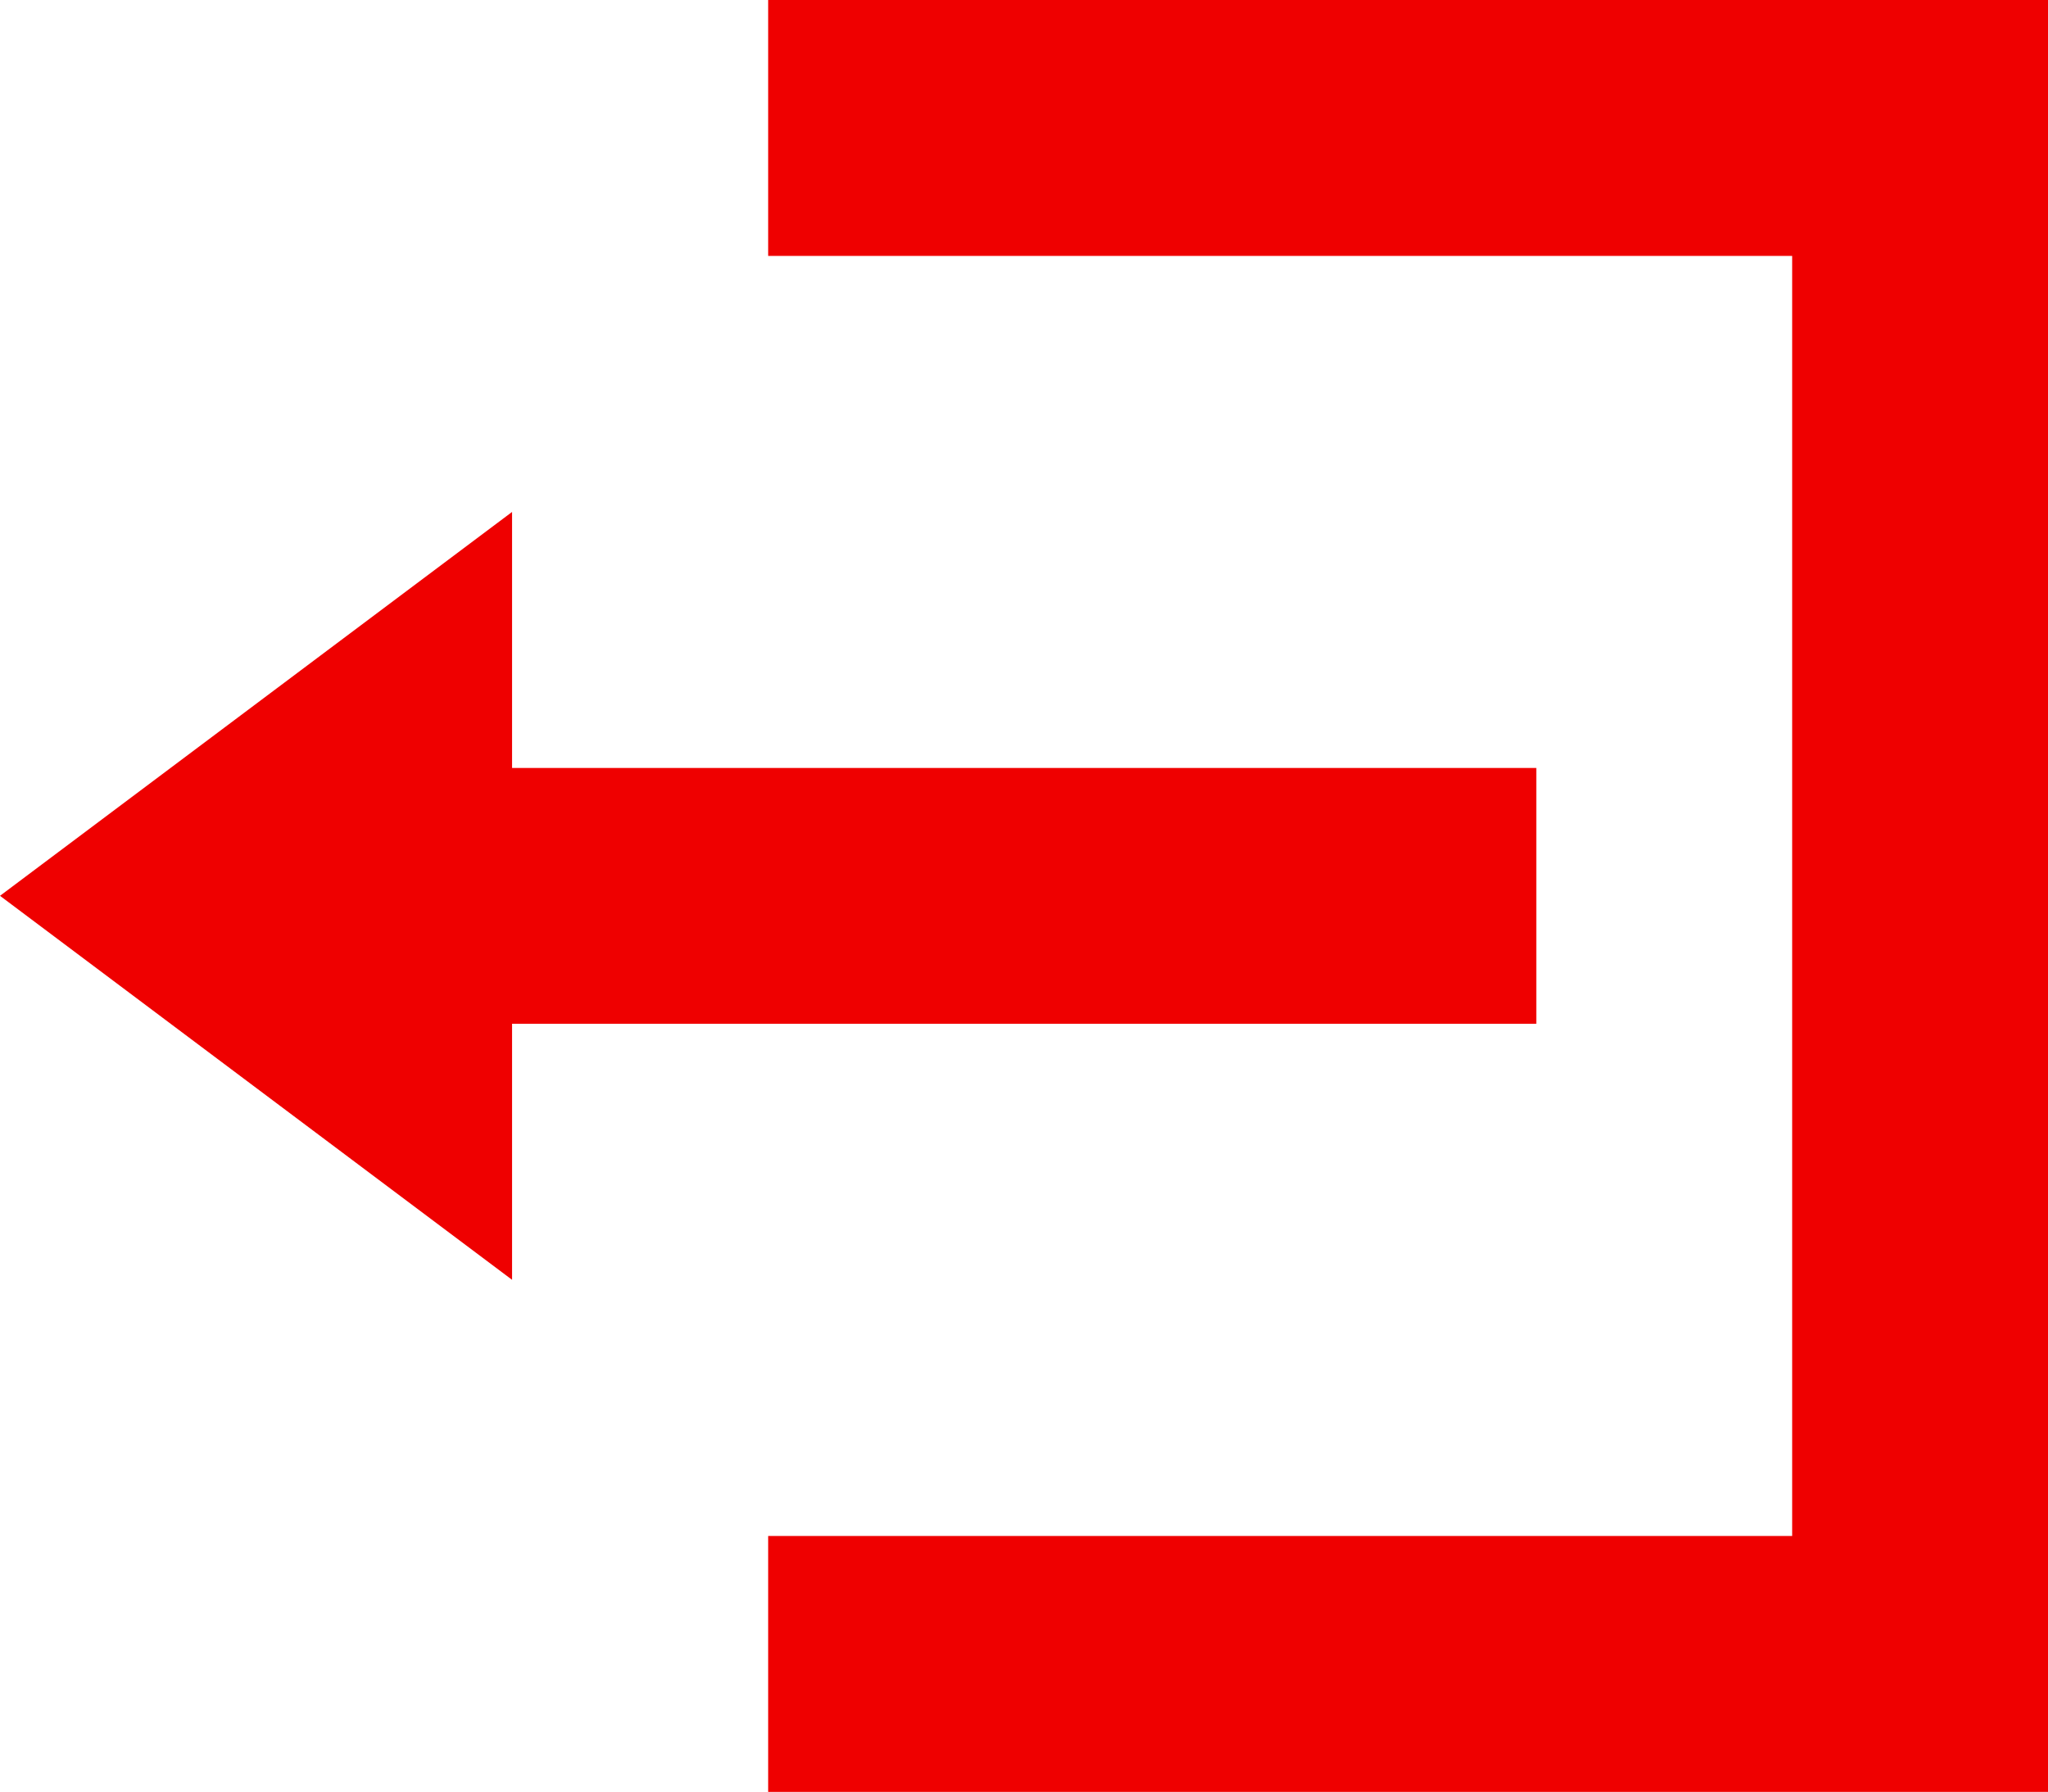 <svg xmlns="http://www.w3.org/2000/svg" width="15.73" height="13.764" viewBox="0 0 15.73 13.764">
  <path id="Icon_open-account-logout" data-name="Icon open-account-logout" d="M5.9,0V1.966h7.865V11.8H5.9v1.966H15.73V0ZM3.933,3.933,0,6.882,3.933,9.832V7.865H11.8V5.9H3.933Z" fill="#ef0000"/>
</svg>

